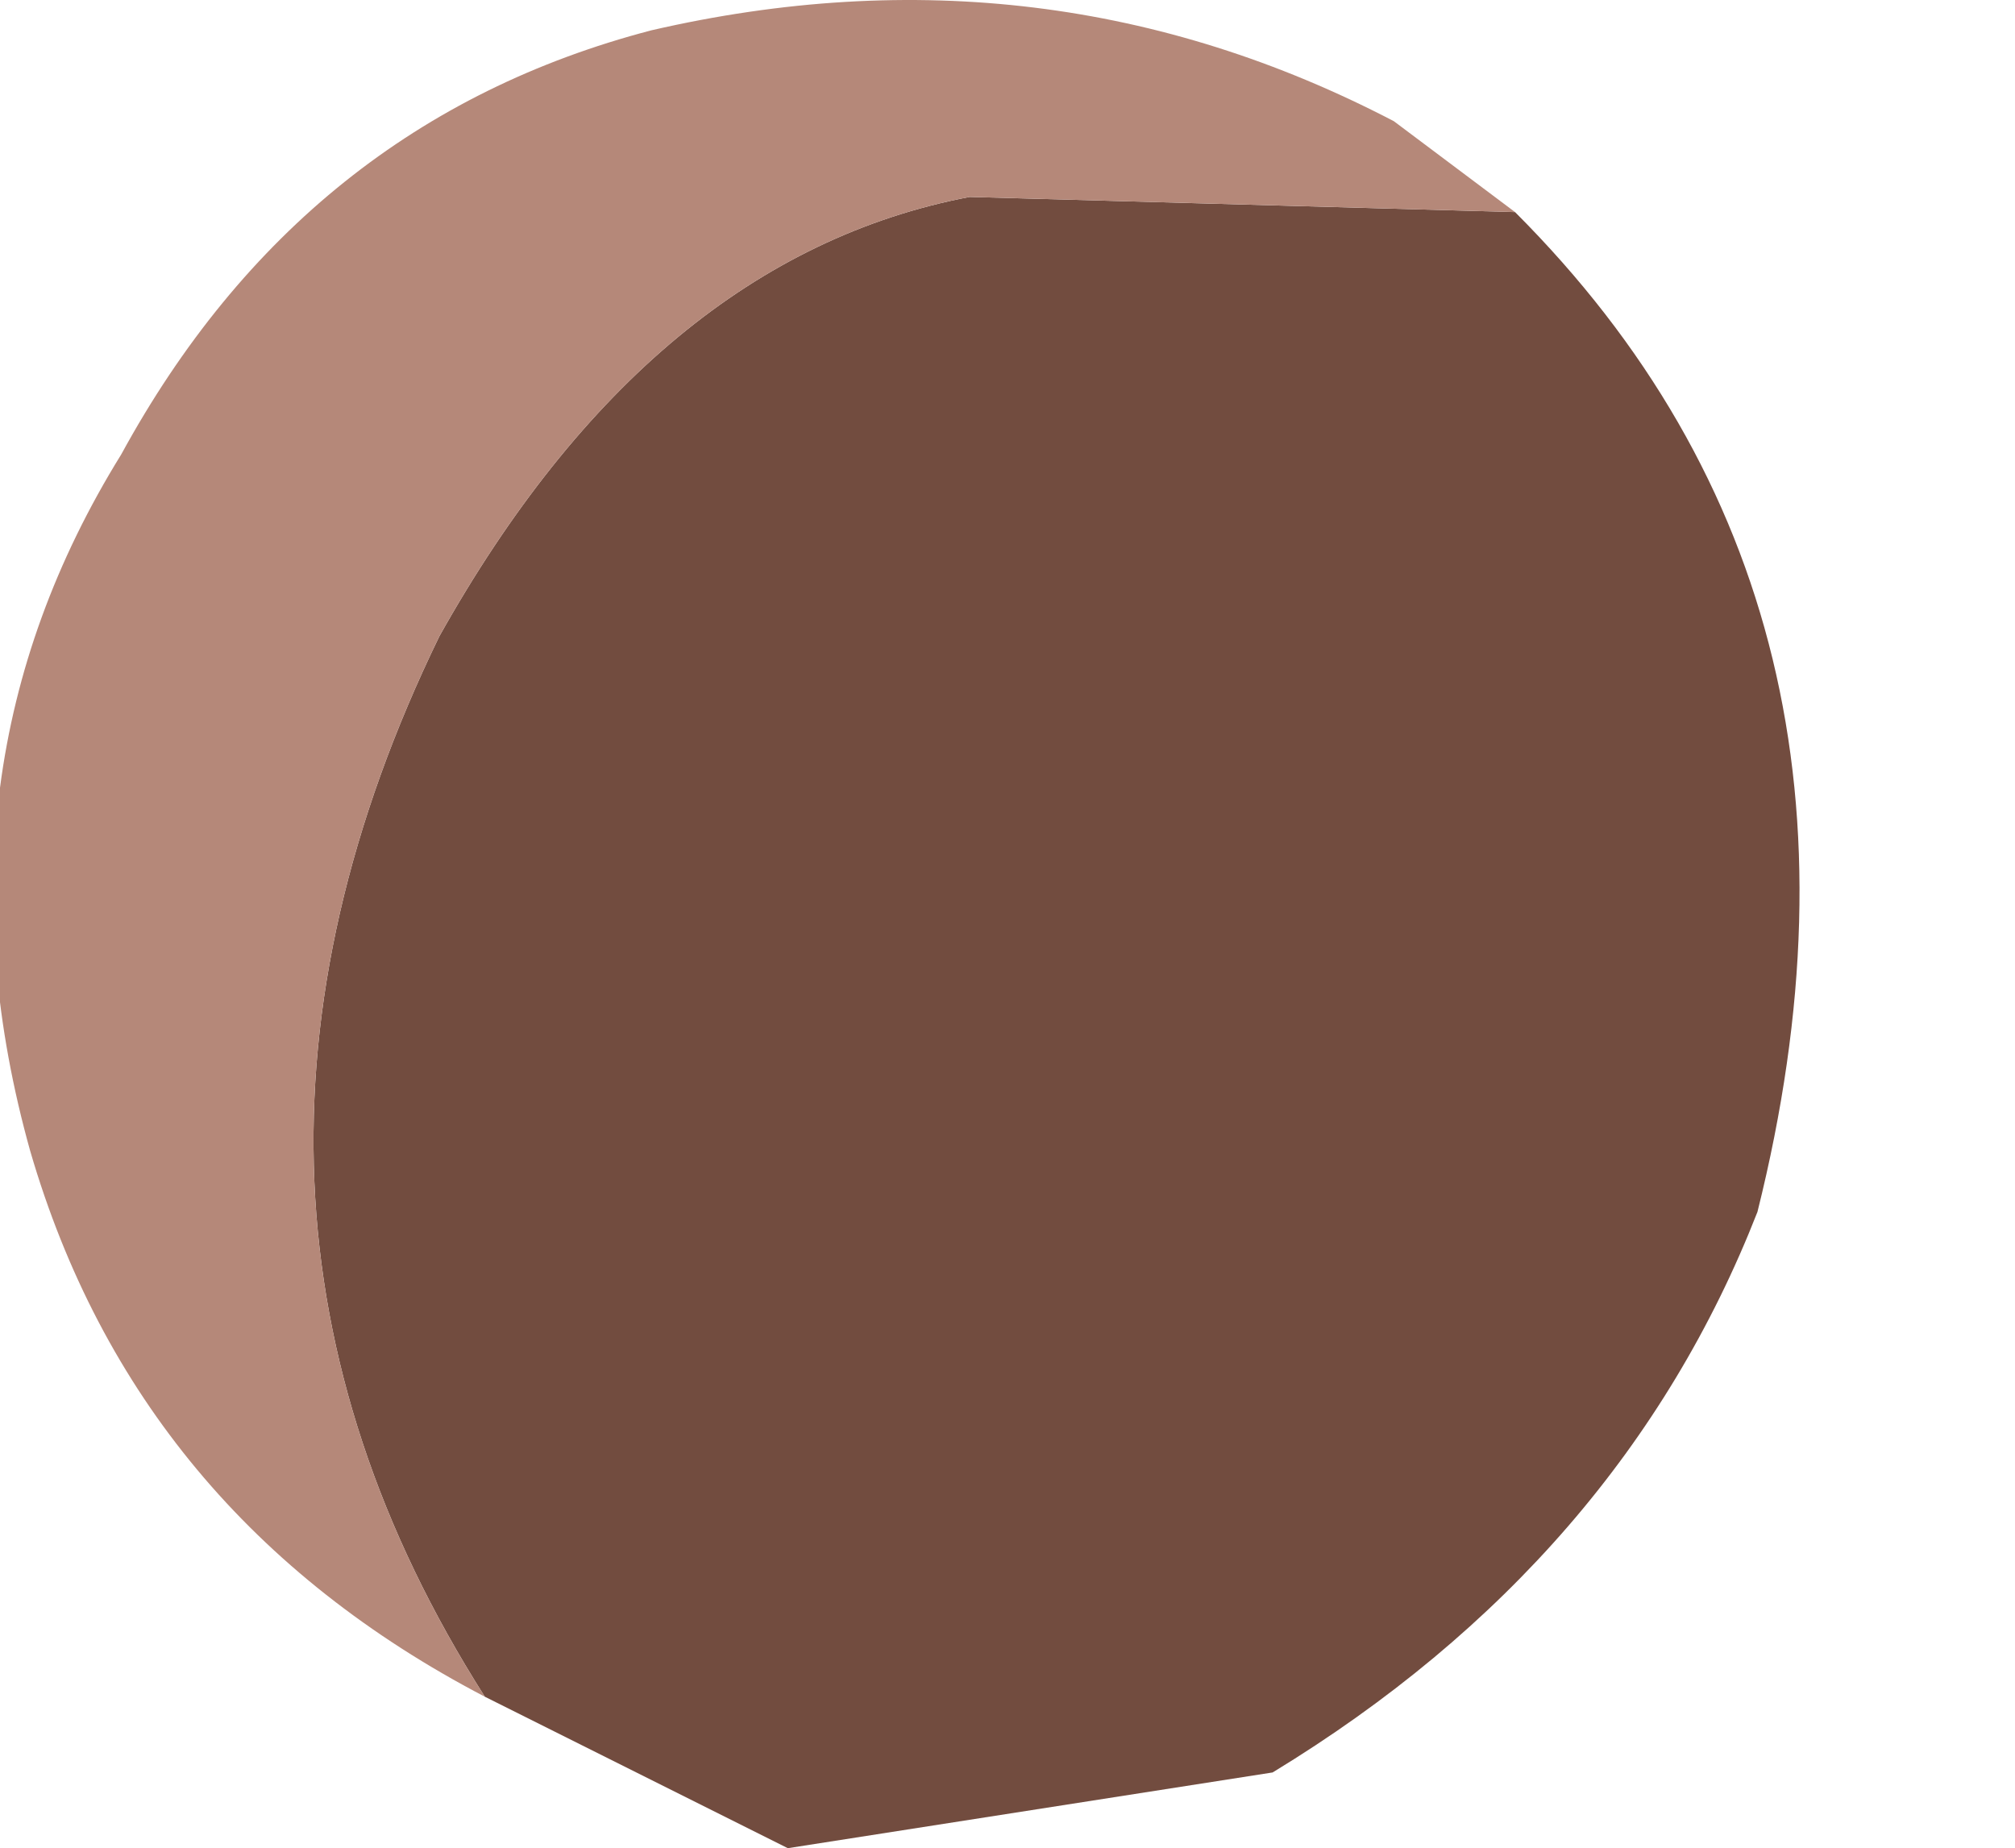 <?xml version="1.0" encoding="UTF-8" standalone="no"?>
<svg xmlns:ffdec="https://www.free-decompiler.com/flash" xmlns:xlink="http://www.w3.org/1999/xlink" ffdec:objectType="frame" height="6.1px" width="6.65px" xmlns="http://www.w3.org/2000/svg">
  <g transform="matrix(1.0, 0.0, 0.0, 1.0, 0.0, 0.0)">
    <use ffdec:characterId="245" height="6.1" transform="matrix(1.0, 0.0, 0.0, 1.0, 0.0, 0.0)" width="5.95" xlink:href="#shape0"/>
  </g>
  <defs>
    <g id="shape0" transform="matrix(1.0, 0.0, 0.0, 1.0, 0.0, 0.0)">
      <path d="M1.6 5.6 Q0.55 3.95 1.45 2.1 2.15 0.85 3.2 0.65 L5.0 0.7 Q6.3 2.0 5.8 4.0 5.35 5.15 4.2 5.85 L2.6 6.1 1.6 5.6" fill="#724c3f" fill-rule="evenodd" stroke="none"/>
      <path d="M1.6 5.6 Q0.45 5.0 0.1 3.8 -0.25 2.55 0.4 1.5 1.0 0.4 2.15 0.1 3.45 -0.2 4.6 0.4 L5.0 0.7 3.2 0.65 Q2.15 0.85 1.45 2.1 0.55 3.95 1.6 5.6" fill="#b58879" fill-rule="evenodd" stroke="none"/>
    </g>
  </defs>
</svg>
